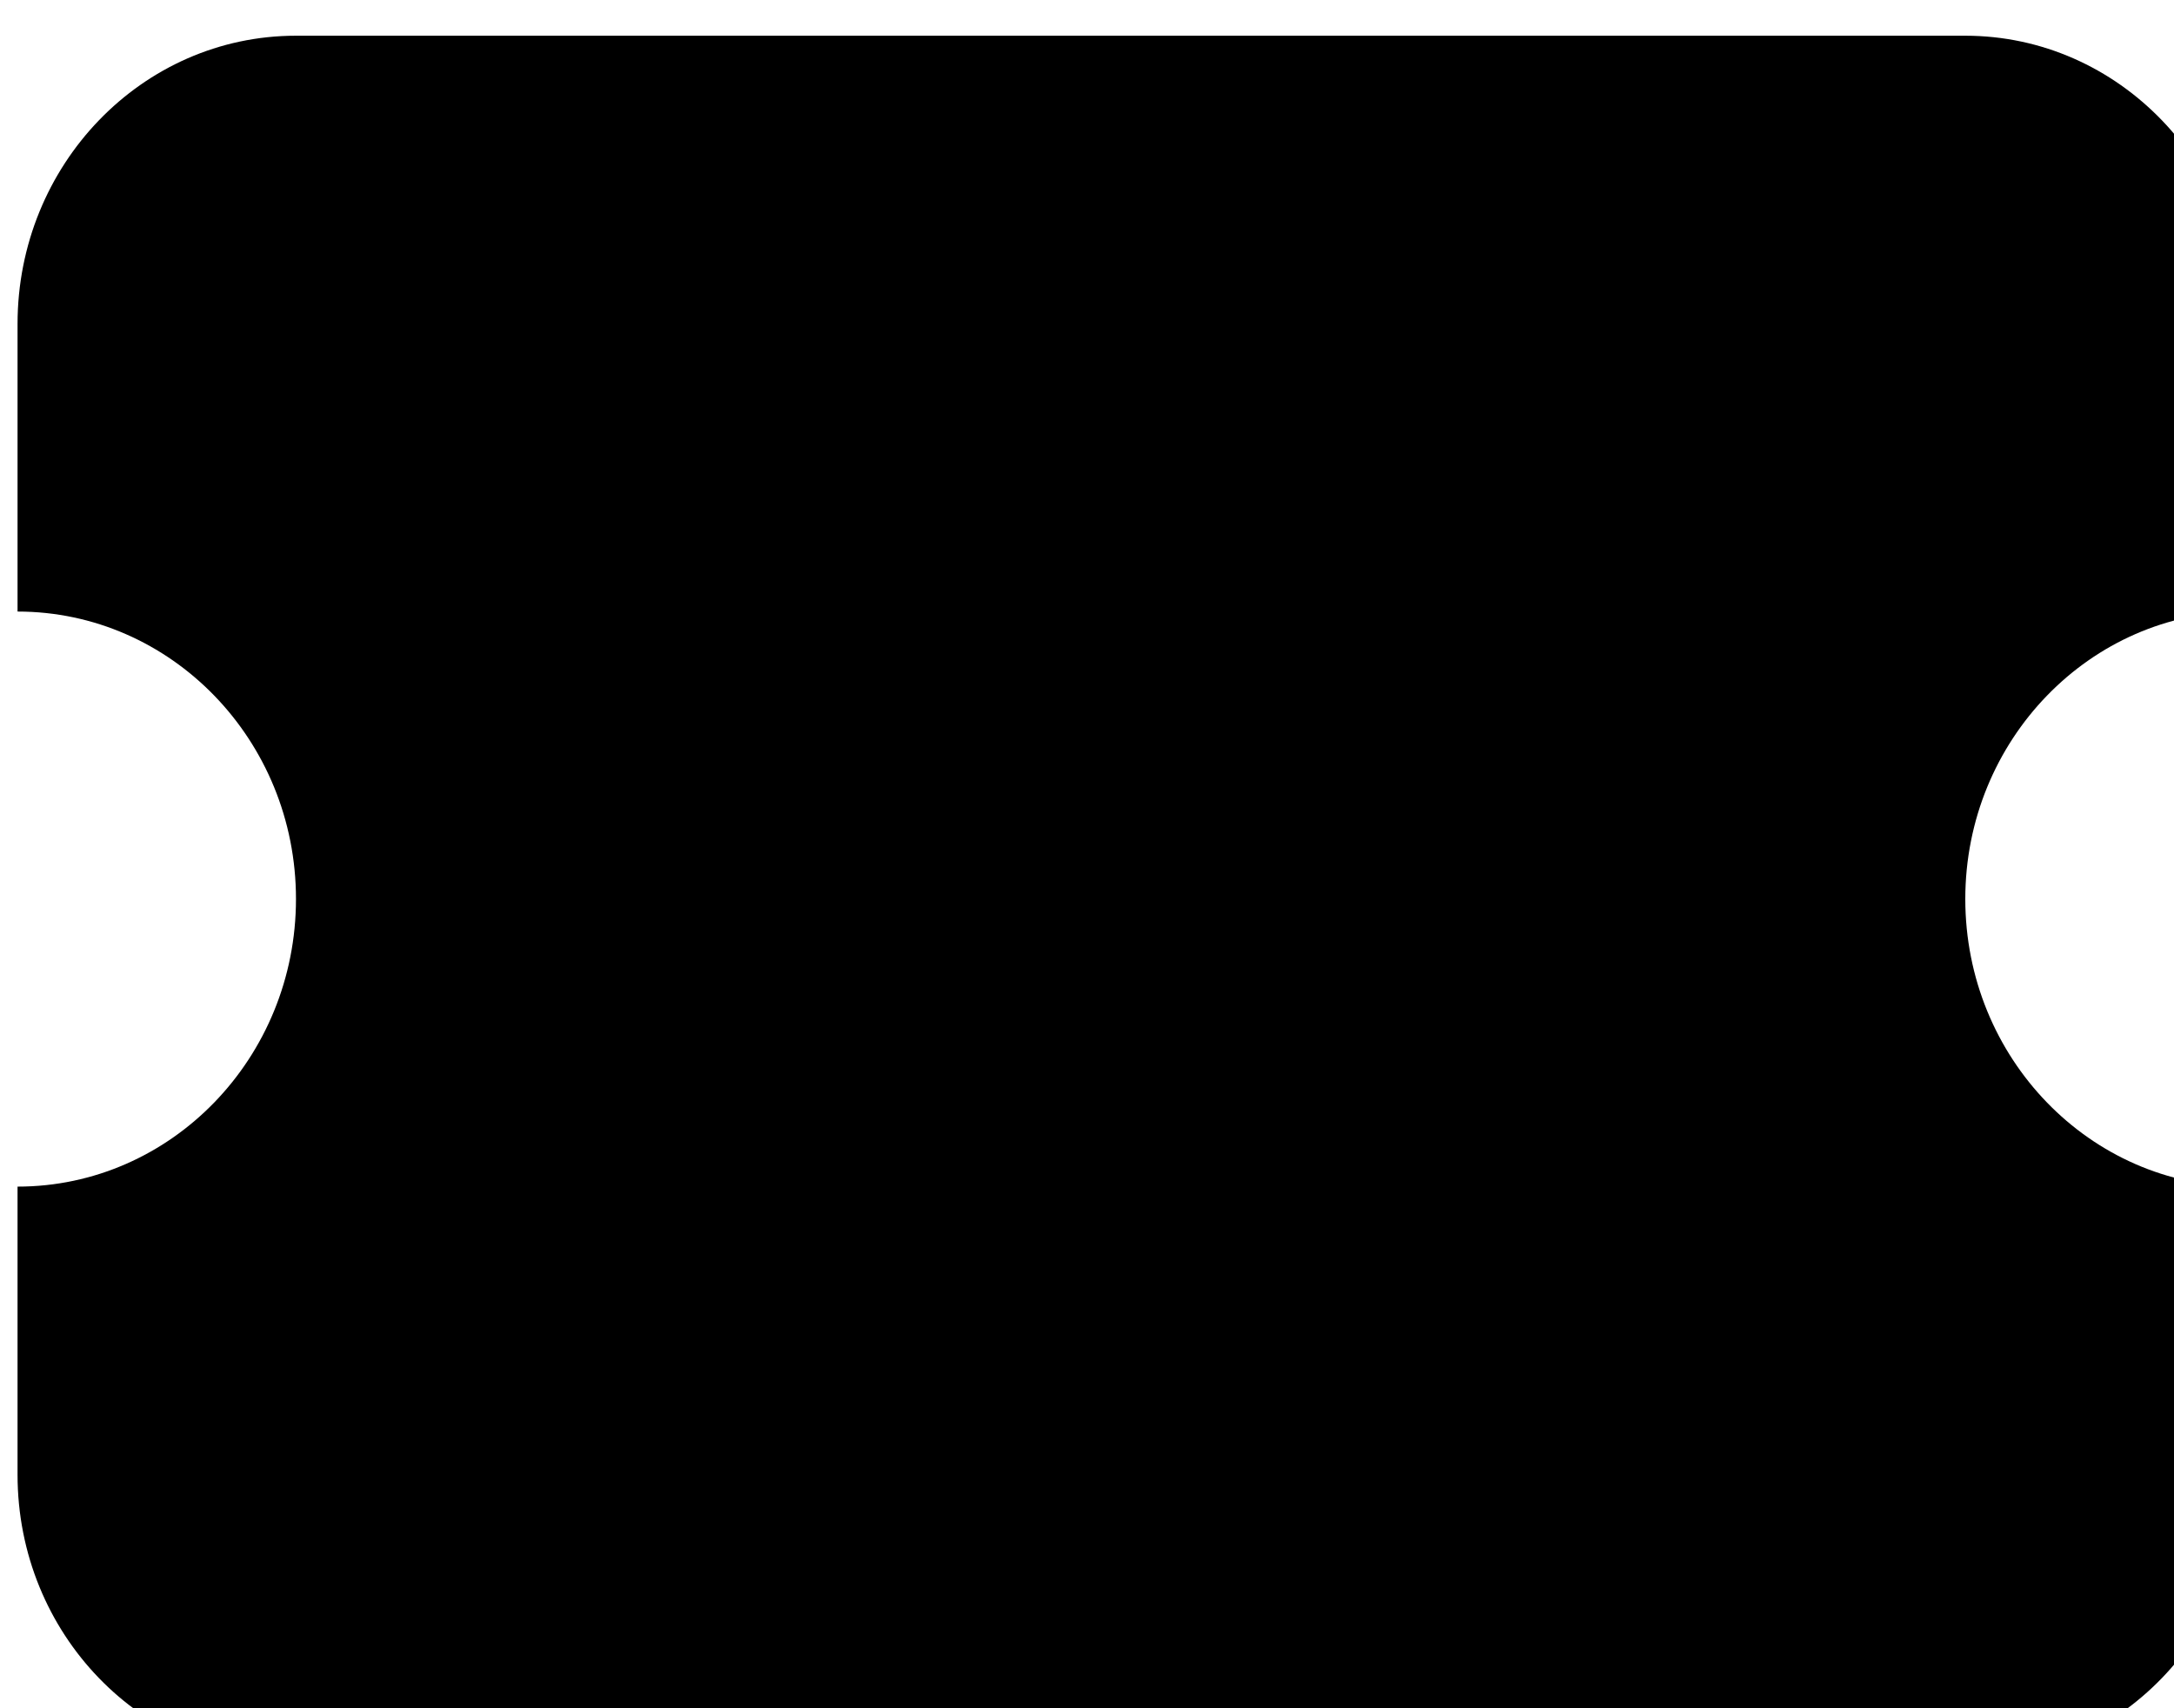 <svg xmlns="http://www.w3.org/2000/svg" width="14" height="11"><path d="M.113 2.086C.113 1.063.914.23 1.906.23h10.75c.989 0 1.79.833 1.79 1.856v1.852c-.985 0-1.79.828-1.79 1.851 0 1.024.805 1.852 1.79 1.852v1.855c0 1.024-.801 1.852-1.79 1.852H1.906c-.992 0-1.793-.828-1.793-1.852V7.641c.989 0 1.793-.829 1.793-1.852 0-1.023-.804-1.851-1.793-1.851zm0 0" fill="rgb(0%,0%,0%)"/></svg>